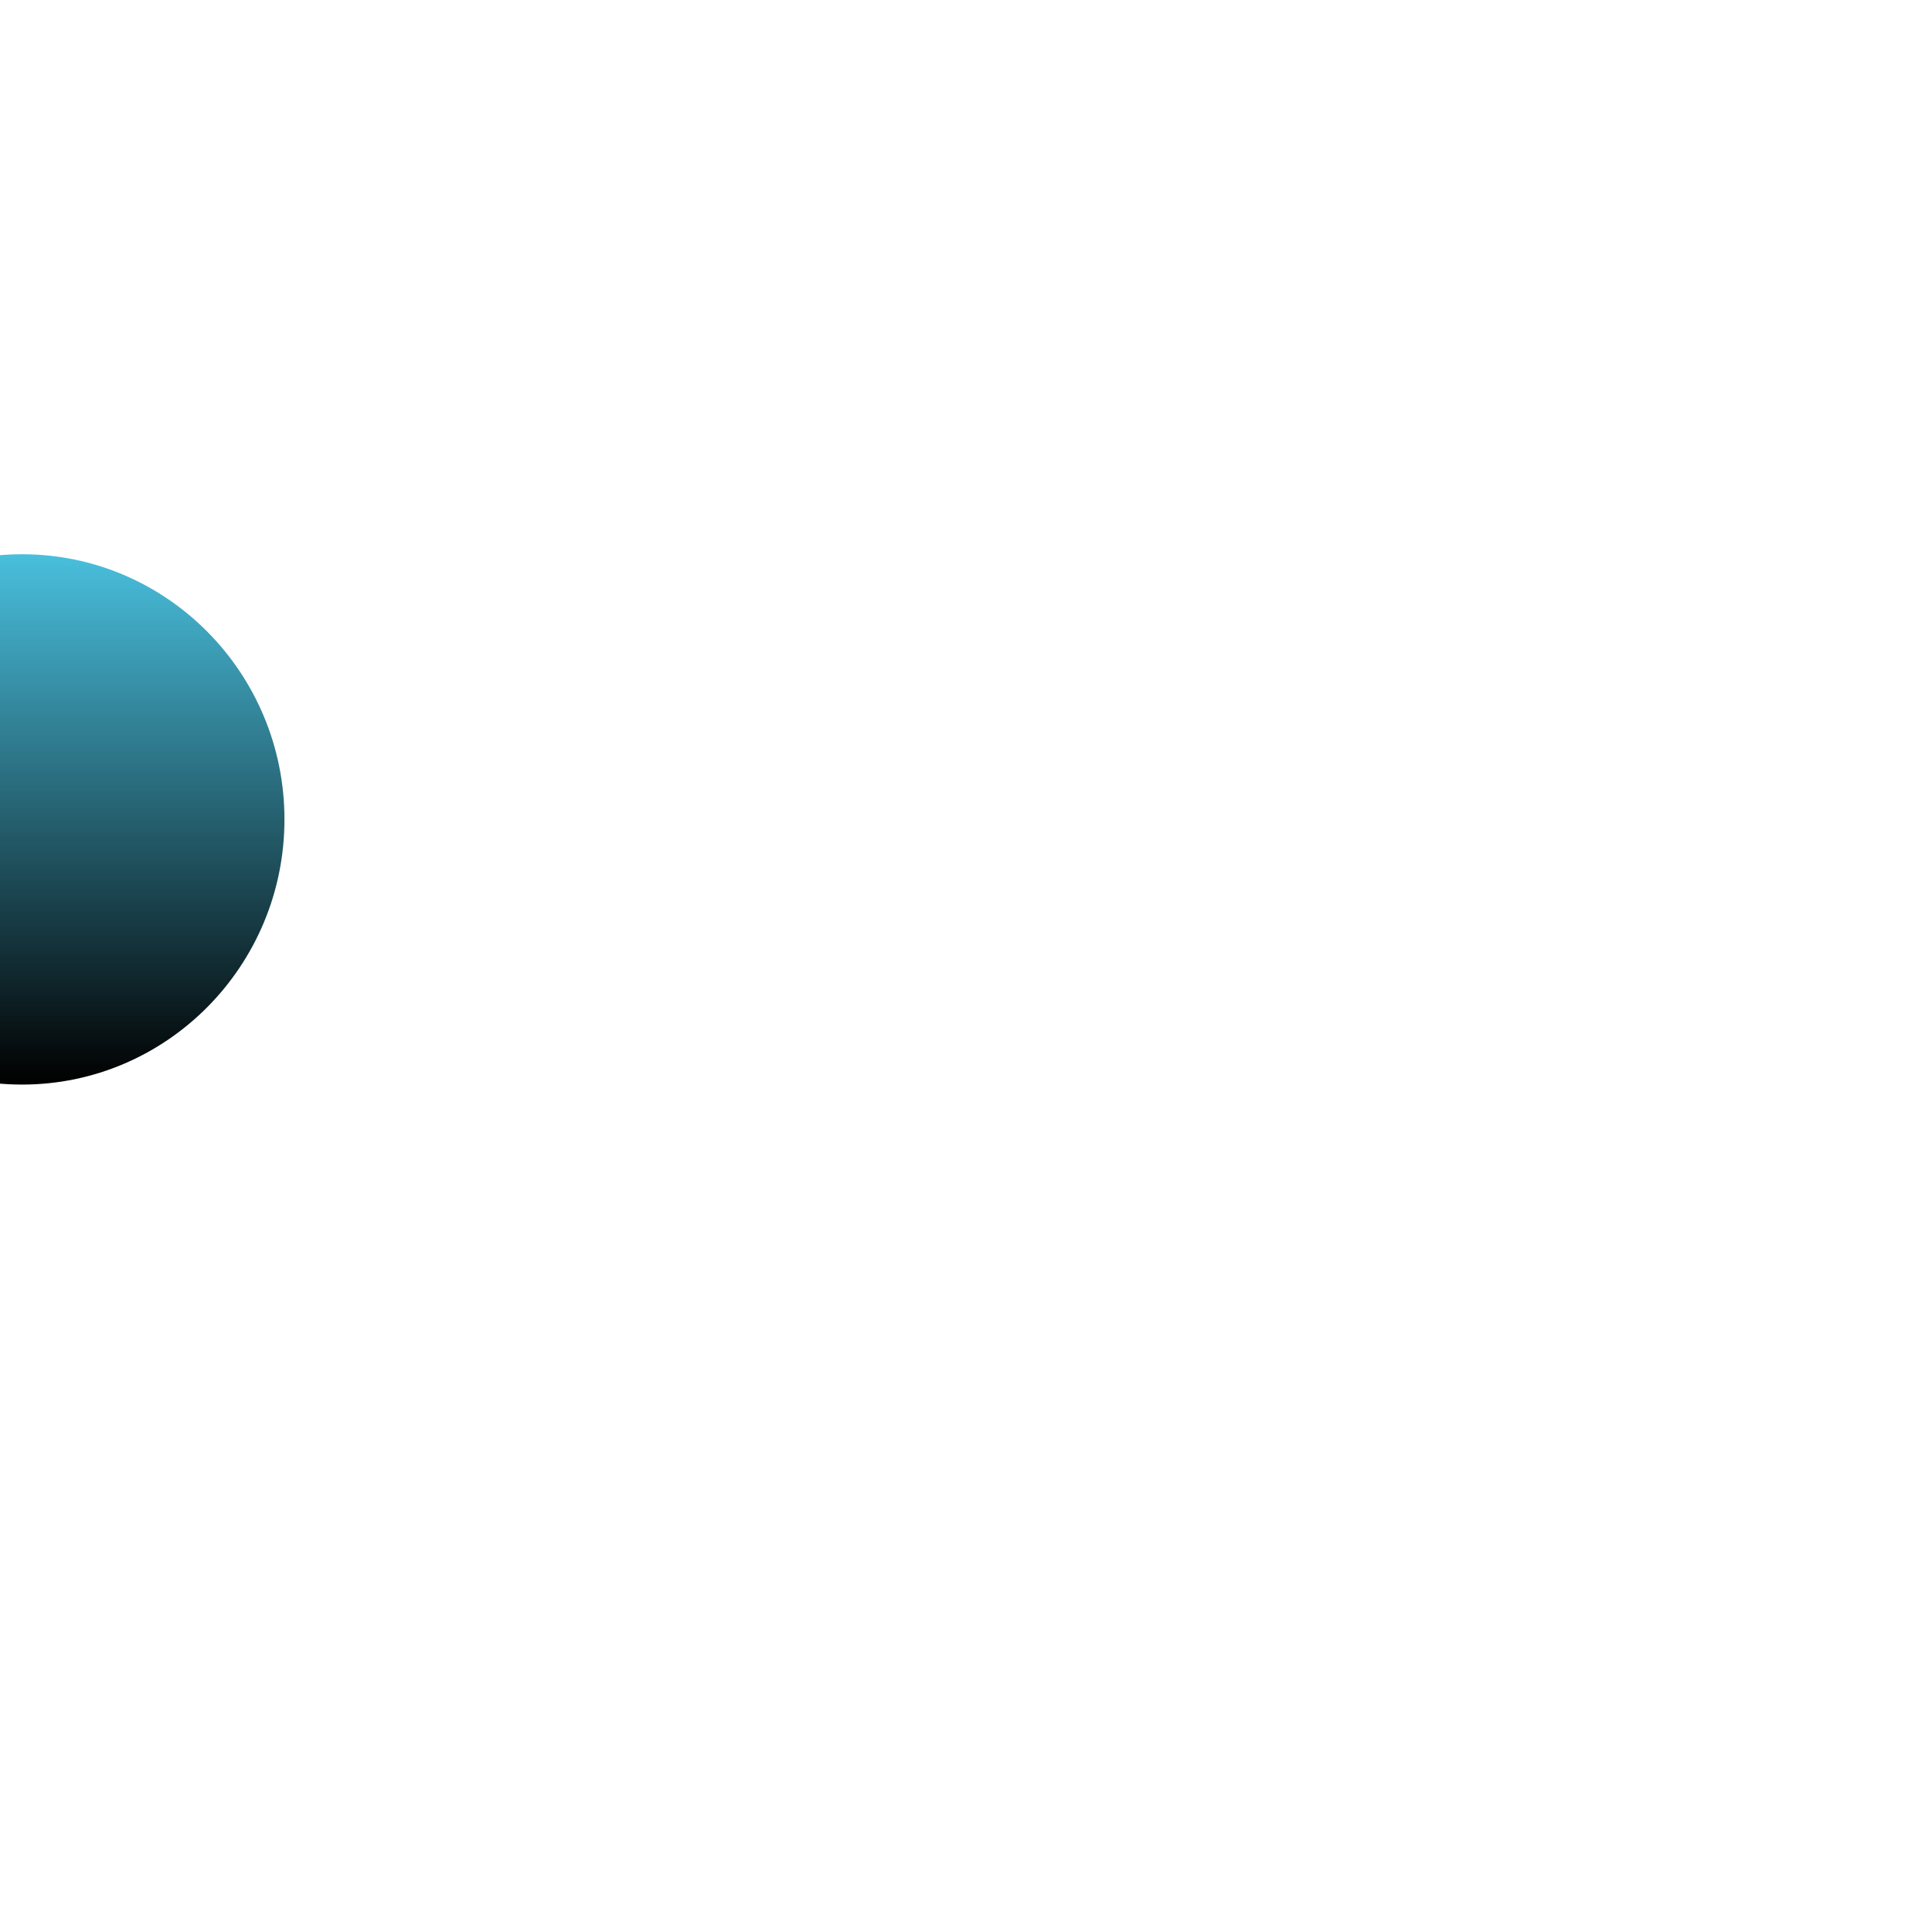 <?xml version="1.0" encoding="UTF-8" standalone="no"?>
<!DOCTYPE svg PUBLIC "-//W3C//DTD SVG 1.1//EN" "http://www.w3.org/Graphics/SVG/1.1/DTD/svg11.dtd">
<svg version="1.1" xmlns="http://www.w3.org/2000/svg" xmlns:xlink="http://www.w3.org/1999/xlink" preserveAspectRatio="xMidYMid meet" viewBox="0 0 640 640" width="640" height="640"><defs><path d="M926.13 124.05C926.13 179.74 876.47 224.95 815.32 224.95C754.16 224.95 704.5 179.74 704.5 124.05C704.5 68.37 754.16 23.15 815.32 23.15C876.47 23.15 926.13 68.37 926.13 124.05Z" id="f2T8lYmxsI"></path><linearGradient id="gradienta72zrzwEu" gradientUnits="userSpaceOnUse" x1="815.32" y1="23.15" x2="815.32" y2="224.95"><stop style="stop-color: #5d3bd4;stop-opacity: 0.15" offset="0%"></stop><stop style="stop-color: #010000;stop-opacity: 1" offset="100%"></stop></linearGradient><path d="M94.23 271.44C94.23 319.92 55.28 359.28 7.3 359.28C-40.68 359.28 -79.64 319.92 -79.64 271.44C-79.64 222.96 -40.68 183.6 7.3 183.6C55.28 183.6 94.23 222.96 94.23 271.44Z" id="fbbEm24UQ"></path><linearGradient id="gradientazZ7BdnD6" gradientUnits="userSpaceOnUse" x1="7.3" y1="183.6" x2="7.3" y2="359.28"><stop style="stop-color: #49bfdd;stop-opacity: 1" offset="0%"></stop><stop style="stop-color: #010000;stop-opacity: 1" offset="100%"></stop></linearGradient></defs><g><g><g><use xlink:href="#f2T8lYmxsI" opacity="1" fill="url(#gradienta72zrzwEu)"></use></g><g><use xlink:href="#fbbEm24UQ" opacity="0.45" fill="url(#gradientazZ7BdnD6)"></use></g></g></g></svg>